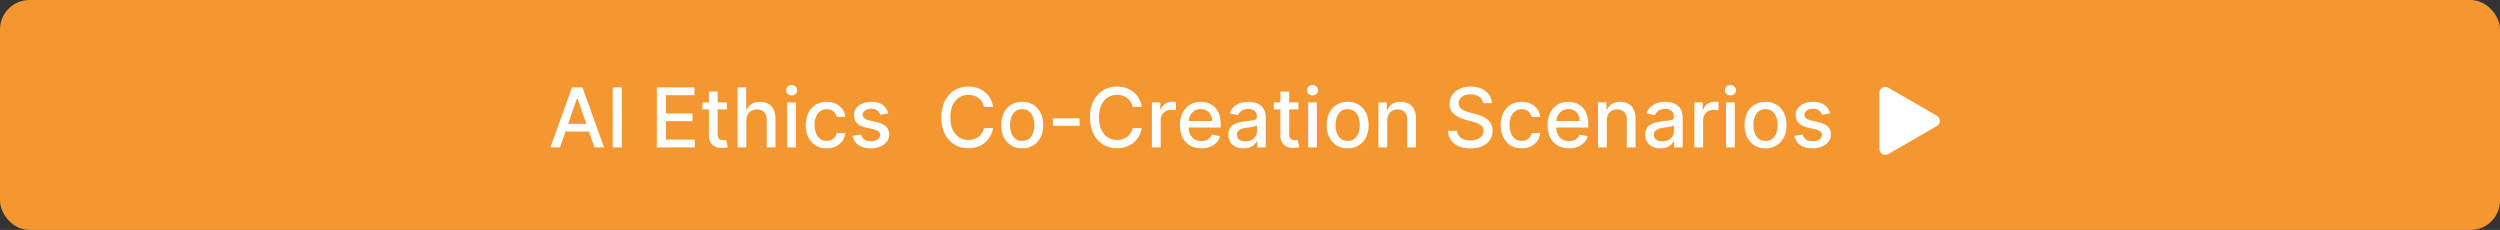 <svg width="424" height="39" viewBox="0 0 424 39" fill="none" xmlns="http://www.w3.org/2000/svg">
<rect x="0" y="0" width="424" height="39" fill="#333333" stroke="none"/>
<rect x="1" y="1" width="422" height="37" rx="4" fill="#F59730" stroke="#F59730" stroke-width="2"/>
<path d="M94.979 25H93.348L97.012 14.818H98.787L102.451 25H100.82L97.942 16.668H97.862L94.979 25ZM95.252 21.013H100.542V22.305H95.252V21.013ZM105.458 14.818V25H103.921V14.818H105.458ZM111.4 25V14.818H117.783V16.141H112.936V19.243H117.45V20.56H112.936V23.678H117.843V25H111.4ZM123.281 17.364V18.557H119.11V17.364H123.281ZM120.228 15.534H121.715V22.758C121.715 23.046 121.758 23.263 121.844 23.409C121.93 23.552 122.041 23.649 122.177 23.702C122.316 23.752 122.467 23.777 122.629 23.777C122.749 23.777 122.853 23.769 122.943 23.752C123.032 23.736 123.102 23.722 123.151 23.712L123.42 24.94C123.334 24.974 123.211 25.007 123.052 25.04C122.893 25.076 122.694 25.096 122.455 25.099C122.064 25.106 121.7 25.037 121.362 24.891C121.024 24.745 120.75 24.519 120.541 24.215C120.333 23.91 120.228 23.527 120.228 23.066V15.534ZM126.576 20.466V25H125.089V14.818H126.556V18.607H126.65C126.829 18.195 127.103 17.869 127.471 17.627C127.838 17.385 128.319 17.264 128.912 17.264C129.436 17.264 129.893 17.372 130.284 17.587C130.679 17.803 130.984 18.124 131.199 18.552C131.418 18.976 131.527 19.506 131.527 20.143V25H130.041V20.322C130.041 19.762 129.897 19.327 129.608 19.019C129.32 18.708 128.919 18.552 128.405 18.552C128.054 18.552 127.739 18.626 127.461 18.776C127.185 18.925 126.968 19.143 126.809 19.432C126.654 19.717 126.576 20.062 126.576 20.466ZM133.511 25V17.364H134.998V25H133.511ZM134.262 16.185C134.003 16.185 133.781 16.099 133.596 15.927C133.413 15.751 133.322 15.542 133.322 15.3C133.322 15.055 133.413 14.846 133.596 14.674C133.781 14.498 134.003 14.411 134.262 14.411C134.52 14.411 134.741 14.498 134.923 14.674C135.109 14.846 135.201 15.055 135.201 15.3C135.201 15.542 135.109 15.751 134.923 15.927C134.741 16.099 134.52 16.185 134.262 16.185ZM140.214 25.154C139.475 25.154 138.838 24.987 138.305 24.652C137.775 24.314 137.367 23.848 137.082 23.255C136.797 22.662 136.654 21.982 136.654 21.217C136.654 20.441 136.8 19.757 137.092 19.163C137.383 18.567 137.794 18.101 138.325 17.766C138.855 17.432 139.48 17.264 140.199 17.264C140.779 17.264 141.296 17.372 141.75 17.587C142.204 17.799 142.57 18.098 142.849 18.482C143.131 18.867 143.298 19.316 143.351 19.829H141.904C141.825 19.472 141.642 19.163 141.357 18.905C141.076 18.646 140.698 18.517 140.224 18.517C139.81 18.517 139.447 18.626 139.135 18.845C138.827 19.061 138.587 19.369 138.414 19.77C138.242 20.168 138.156 20.638 138.156 21.182C138.156 21.739 138.24 22.219 138.409 22.624C138.578 23.028 138.817 23.341 139.125 23.563C139.437 23.785 139.803 23.896 140.224 23.896C140.506 23.896 140.761 23.845 140.99 23.742C141.222 23.636 141.415 23.485 141.571 23.29C141.73 23.094 141.841 22.859 141.904 22.584H143.351C143.298 23.078 143.137 23.518 142.869 23.906C142.6 24.294 142.241 24.599 141.79 24.821C141.343 25.043 140.817 25.154 140.214 25.154ZM150.663 19.228L149.316 19.467C149.259 19.294 149.17 19.13 149.047 18.974C148.928 18.819 148.766 18.691 148.56 18.592C148.355 18.492 148.098 18.442 147.789 18.442C147.368 18.442 147.017 18.537 146.735 18.726C146.454 18.912 146.313 19.152 146.313 19.447C146.313 19.702 146.407 19.907 146.596 20.063C146.785 20.219 147.09 20.347 147.511 20.446L148.724 20.724C149.427 20.887 149.95 21.137 150.295 21.475C150.64 21.813 150.812 22.252 150.812 22.793C150.812 23.25 150.68 23.658 150.414 24.016C150.153 24.37 149.786 24.649 149.316 24.851C148.848 25.053 148.306 25.154 147.69 25.154C146.835 25.154 146.137 24.972 145.597 24.607C145.057 24.239 144.725 23.717 144.603 23.041L146.039 22.822C146.129 23.197 146.313 23.48 146.591 23.673C146.87 23.861 147.233 23.956 147.68 23.956C148.167 23.956 148.557 23.855 148.848 23.653C149.14 23.447 149.286 23.197 149.286 22.902C149.286 22.663 149.196 22.463 149.017 22.3C148.842 22.138 148.572 22.015 148.207 21.933L146.914 21.649C146.202 21.487 145.675 21.228 145.333 20.874C144.995 20.519 144.826 20.07 144.826 19.526C144.826 19.076 144.952 18.681 145.204 18.343C145.456 18.005 145.804 17.741 146.248 17.553C146.692 17.36 147.201 17.264 147.775 17.264C148.6 17.264 149.249 17.443 149.723 17.801C150.197 18.156 150.511 18.631 150.663 19.228ZM168.433 18.129H166.882C166.822 17.798 166.711 17.506 166.548 17.254C166.386 17.002 166.187 16.789 165.952 16.613C165.717 16.437 165.453 16.305 165.161 16.215C164.873 16.126 164.566 16.081 164.242 16.081C163.655 16.081 163.13 16.229 162.666 16.523C162.205 16.818 161.84 17.251 161.572 17.821C161.307 18.391 161.174 19.087 161.174 19.909C161.174 20.738 161.307 21.437 161.572 22.007C161.84 22.577 162.207 23.008 162.671 23.3C163.135 23.591 163.657 23.737 164.237 23.737C164.558 23.737 164.863 23.694 165.151 23.608C165.443 23.518 165.707 23.387 165.942 23.215C166.177 23.043 166.376 22.832 166.539 22.584C166.704 22.332 166.819 22.044 166.882 21.719L168.433 21.724C168.35 22.224 168.189 22.685 167.95 23.106C167.715 23.523 167.412 23.885 167.041 24.19C166.673 24.491 166.252 24.725 165.778 24.891C165.304 25.056 164.787 25.139 164.227 25.139C163.345 25.139 162.56 24.93 161.87 24.513C161.181 24.092 160.637 23.49 160.24 22.708C159.845 21.926 159.648 20.993 159.648 19.909C159.648 18.822 159.847 17.889 160.244 17.11C160.642 16.328 161.186 15.728 161.875 15.31C162.565 14.889 163.348 14.679 164.227 14.679C164.767 14.679 165.271 14.757 165.738 14.913C166.209 15.065 166.631 15.29 167.006 15.589C167.38 15.884 167.69 16.245 167.936 16.673C168.181 17.097 168.347 17.582 168.433 18.129ZM173.368 25.154C172.652 25.154 172.028 24.99 171.494 24.662C170.96 24.334 170.546 23.875 170.251 23.285C169.956 22.695 169.809 22.005 169.809 21.217C169.809 20.424 169.956 19.732 170.251 19.139C170.546 18.545 170.96 18.084 171.494 17.756C172.028 17.428 172.652 17.264 173.368 17.264C174.084 17.264 174.709 17.428 175.243 17.756C175.776 18.084 176.19 18.545 176.485 19.139C176.78 19.732 176.928 20.424 176.928 21.217C176.928 22.005 176.78 22.695 176.485 23.285C176.19 23.875 175.776 24.334 175.243 24.662C174.709 24.99 174.084 25.154 173.368 25.154ZM173.373 23.906C173.837 23.906 174.222 23.784 174.527 23.538C174.832 23.293 175.057 22.967 175.203 22.559C175.352 22.151 175.426 21.702 175.426 21.212C175.426 20.724 175.352 20.277 175.203 19.869C175.057 19.458 174.832 19.129 174.527 18.88C174.222 18.631 173.837 18.507 173.373 18.507C172.906 18.507 172.518 18.631 172.21 18.88C171.905 19.129 171.678 19.458 171.529 19.869C171.383 20.277 171.31 20.724 171.31 21.212C171.31 21.702 171.383 22.151 171.529 22.559C171.678 22.967 171.905 23.293 172.21 23.538C172.518 23.784 172.906 23.906 173.373 23.906ZM183.086 20.053V21.341H178.572V20.053H183.086ZM193.644 18.129H192.093C192.033 17.798 191.922 17.506 191.759 17.254C191.597 17.002 191.398 16.789 191.163 16.613C190.927 16.437 190.664 16.305 190.372 16.215C190.084 16.126 189.777 16.081 189.453 16.081C188.866 16.081 188.341 16.229 187.877 16.523C187.416 16.818 187.051 17.251 186.783 17.821C186.518 18.391 186.385 19.087 186.385 19.909C186.385 20.738 186.518 21.437 186.783 22.007C187.051 22.577 187.418 23.008 187.882 23.3C188.346 23.591 188.868 23.737 189.448 23.737C189.769 23.737 190.074 23.694 190.362 23.608C190.654 23.518 190.918 23.387 191.153 23.215C191.388 23.043 191.587 22.832 191.749 22.584C191.915 22.332 192.03 22.044 192.093 21.719L193.644 21.724C193.561 22.224 193.4 22.685 193.161 23.106C192.926 23.523 192.623 23.885 192.252 24.19C191.884 24.491 191.463 24.725 190.989 24.891C190.515 25.056 189.998 25.139 189.438 25.139C188.556 25.139 187.771 24.93 187.081 24.513C186.392 24.092 185.848 23.49 185.45 22.708C185.056 21.926 184.859 20.993 184.859 19.909C184.859 18.822 185.058 17.889 185.455 17.11C185.853 16.328 186.397 15.728 187.086 15.31C187.776 14.889 188.559 14.679 189.438 14.679C189.978 14.679 190.482 14.757 190.949 14.913C191.42 15.065 191.842 15.29 192.217 15.589C192.591 15.884 192.901 16.245 193.146 16.673C193.392 17.097 193.557 17.582 193.644 18.129ZM195.363 25V17.364H196.799V18.577H196.879C197.018 18.166 197.263 17.843 197.615 17.607C197.969 17.369 198.37 17.249 198.818 17.249C198.911 17.249 199.02 17.253 199.146 17.259C199.275 17.266 199.376 17.274 199.449 17.284V18.706C199.39 18.689 199.283 18.671 199.131 18.651C198.979 18.628 198.826 18.616 198.674 18.616C198.322 18.616 198.009 18.691 197.734 18.84C197.462 18.986 197.247 19.19 197.088 19.452C196.929 19.71 196.849 20.005 196.849 20.337V25H195.363ZM203.753 25.154C203.001 25.154 202.353 24.993 201.809 24.672C201.269 24.347 200.852 23.891 200.557 23.305C200.265 22.715 200.119 22.024 200.119 21.232C200.119 20.449 200.265 19.76 200.557 19.163C200.852 18.567 201.263 18.101 201.79 17.766C202.32 17.432 202.94 17.264 203.649 17.264C204.08 17.264 204.497 17.335 204.902 17.478C205.306 17.62 205.669 17.844 205.991 18.149C206.312 18.454 206.566 18.85 206.751 19.337C206.937 19.821 207.03 20.41 207.03 21.102V21.629H200.959V20.516H205.573C205.573 20.125 205.493 19.778 205.334 19.477C205.175 19.172 204.952 18.931 204.663 18.756C204.378 18.58 204.043 18.492 203.659 18.492C203.241 18.492 202.877 18.595 202.565 18.8C202.257 19.003 202.018 19.268 201.849 19.596C201.684 19.921 201.601 20.274 201.601 20.655V21.525C201.601 22.035 201.69 22.47 201.869 22.827C202.051 23.185 202.305 23.459 202.63 23.648C202.955 23.833 203.334 23.926 203.768 23.926C204.05 23.926 204.307 23.886 204.539 23.807C204.771 23.724 204.971 23.601 205.14 23.439C205.309 23.276 205.439 23.076 205.528 22.837L206.935 23.091C206.823 23.505 206.62 23.868 206.329 24.18C206.04 24.488 205.677 24.728 205.24 24.901C204.806 25.07 204.31 25.154 203.753 25.154ZM210.901 25.169C210.417 25.169 209.98 25.079 209.589 24.901C209.198 24.718 208.888 24.455 208.659 24.11C208.434 23.765 208.321 23.343 208.321 22.842C208.321 22.412 208.404 22.057 208.57 21.778C208.735 21.5 208.959 21.28 209.241 21.117C209.522 20.955 209.837 20.832 210.185 20.749C210.533 20.666 210.888 20.604 211.249 20.56C211.707 20.507 212.078 20.464 212.363 20.431C212.648 20.395 212.855 20.337 212.984 20.257C213.114 20.178 213.178 20.048 213.178 19.869V19.834C213.178 19.4 213.056 19.064 212.81 18.825C212.568 18.587 212.207 18.467 211.727 18.467C211.226 18.467 210.832 18.578 210.543 18.8C210.258 19.019 210.061 19.263 209.952 19.531L208.555 19.213C208.72 18.749 208.962 18.375 209.281 18.09C209.602 17.801 209.972 17.592 210.389 17.463C210.807 17.331 211.246 17.264 211.707 17.264C212.012 17.264 212.335 17.301 212.676 17.374C213.021 17.443 213.342 17.572 213.641 17.761C213.942 17.95 214.189 18.22 214.381 18.572C214.574 18.92 214.67 19.372 214.67 19.929V25H213.218V23.956H213.158C213.062 24.148 212.918 24.337 212.726 24.523C212.534 24.708 212.287 24.863 211.985 24.985C211.683 25.108 211.322 25.169 210.901 25.169ZM211.224 23.976C211.635 23.976 211.987 23.895 212.278 23.732C212.573 23.57 212.797 23.358 212.95 23.096C213.105 22.831 213.183 22.547 213.183 22.246V21.261C213.13 21.314 213.027 21.364 212.875 21.41C212.726 21.454 212.555 21.492 212.363 21.525C212.171 21.555 211.983 21.583 211.801 21.609C211.619 21.633 211.466 21.652 211.344 21.669C211.055 21.706 210.792 21.767 210.553 21.853C210.318 21.939 210.129 22.063 209.987 22.226C209.847 22.385 209.778 22.597 209.778 22.862C209.778 23.23 209.914 23.509 210.185 23.697C210.457 23.883 210.804 23.976 211.224 23.976ZM220.214 17.364V18.557H216.043V17.364H220.214ZM217.162 15.534H218.648V22.758C218.648 23.046 218.691 23.263 218.778 23.409C218.864 23.552 218.975 23.649 219.111 23.702C219.25 23.752 219.401 23.777 219.563 23.777C219.682 23.777 219.787 23.769 219.876 23.752C219.966 23.736 220.035 23.722 220.085 23.712L220.354 24.94C220.267 24.974 220.145 25.007 219.986 25.04C219.827 25.076 219.628 25.096 219.389 25.099C218.998 25.106 218.633 25.037 218.295 24.891C217.957 24.745 217.684 24.519 217.475 24.215C217.266 23.91 217.162 23.527 217.162 23.066V15.534ZM221.859 25V17.364H223.345V25H221.859ZM222.609 16.185C222.351 16.185 222.129 16.099 221.943 15.927C221.761 15.751 221.67 15.542 221.67 15.3C221.67 15.055 221.761 14.846 221.943 14.674C222.129 14.498 222.351 14.411 222.609 14.411C222.868 14.411 223.088 14.498 223.271 14.674C223.456 14.846 223.549 15.055 223.549 15.3C223.549 15.542 223.456 15.751 223.271 15.927C223.088 16.099 222.868 16.185 222.609 16.185ZM228.562 25.154C227.846 25.154 227.221 24.99 226.687 24.662C226.154 24.334 225.739 23.875 225.444 23.285C225.149 22.695 225.002 22.005 225.002 21.217C225.002 20.424 225.149 19.732 225.444 19.139C225.739 18.545 226.154 18.084 226.687 17.756C227.221 17.428 227.846 17.264 228.562 17.264C229.278 17.264 229.902 17.428 230.436 17.756C230.97 18.084 231.384 18.545 231.679 19.139C231.974 19.732 232.121 20.424 232.121 21.217C232.121 22.005 231.974 22.695 231.679 23.285C231.384 23.875 230.97 24.334 230.436 24.662C229.902 24.99 229.278 25.154 228.562 25.154ZM228.567 23.906C229.031 23.906 229.415 23.784 229.72 23.538C230.025 23.293 230.25 22.967 230.396 22.559C230.545 22.151 230.62 21.702 230.62 21.212C230.62 20.724 230.545 20.277 230.396 19.869C230.25 19.458 230.025 19.129 229.72 18.88C229.415 18.631 229.031 18.507 228.567 18.507C228.099 18.507 227.711 18.631 227.403 18.88C227.098 19.129 226.871 19.458 226.722 19.869C226.576 20.277 226.503 20.724 226.503 21.212C226.503 21.702 226.576 22.151 226.722 22.559C226.871 22.967 227.098 23.293 227.403 23.538C227.711 23.784 228.099 23.906 228.567 23.906ZM235.267 20.466V25H233.781V17.364H235.207V18.607H235.302C235.478 18.202 235.753 17.877 236.127 17.632C236.505 17.387 236.981 17.264 237.554 17.264C238.074 17.264 238.53 17.374 238.921 17.592C239.312 17.808 239.616 18.129 239.831 18.557C240.046 18.984 240.154 19.513 240.154 20.143V25H238.668V20.322C238.668 19.768 238.523 19.336 238.235 19.024C237.947 18.709 237.551 18.552 237.047 18.552C236.702 18.552 236.396 18.626 236.127 18.776C235.862 18.925 235.652 19.143 235.496 19.432C235.343 19.717 235.267 20.062 235.267 20.466ZM251.525 17.493C251.472 17.022 251.254 16.658 250.869 16.399C250.485 16.137 250.001 16.006 249.417 16.006C249 16.006 248.639 16.073 248.334 16.205C248.029 16.334 247.792 16.514 247.623 16.742C247.457 16.968 247.374 17.224 247.374 17.513C247.374 17.755 247.43 17.963 247.543 18.139C247.659 18.315 247.81 18.462 247.996 18.582C248.184 18.698 248.387 18.796 248.602 18.875C248.818 18.951 249.025 19.014 249.224 19.064L250.218 19.322C250.543 19.402 250.876 19.51 251.217 19.646C251.559 19.782 251.875 19.96 252.167 20.183C252.458 20.405 252.694 20.68 252.873 21.008C253.055 21.336 253.146 21.729 253.146 22.186C253.146 22.763 252.997 23.275 252.699 23.722C252.404 24.17 251.974 24.523 251.411 24.781C250.851 25.04 250.173 25.169 249.378 25.169C248.615 25.169 247.956 25.048 247.399 24.806C246.842 24.564 246.406 24.221 246.091 23.777C245.777 23.329 245.603 22.799 245.569 22.186H247.111C247.14 22.554 247.26 22.861 247.469 23.106C247.681 23.348 247.951 23.528 248.279 23.648C248.61 23.764 248.973 23.822 249.368 23.822C249.802 23.822 250.188 23.754 250.526 23.618C250.867 23.479 251.136 23.287 251.331 23.041C251.527 22.793 251.625 22.503 251.625 22.171C251.625 21.87 251.539 21.623 251.366 21.43C251.197 21.238 250.967 21.079 250.675 20.953C250.387 20.827 250.06 20.716 249.696 20.62L248.493 20.292C247.677 20.07 247.031 19.743 246.554 19.312C246.08 18.882 245.843 18.312 245.843 17.602C245.843 17.016 246.002 16.504 246.32 16.066C246.638 15.629 247.069 15.289 247.613 15.047C248.156 14.802 248.769 14.679 249.452 14.679C250.142 14.679 250.75 14.8 251.277 15.042C251.807 15.284 252.225 15.617 252.53 16.041C252.835 16.462 252.994 16.946 253.007 17.493H251.525ZM258.079 25.154C257.34 25.154 256.704 24.987 256.17 24.652C255.64 24.314 255.232 23.848 254.947 23.255C254.662 22.662 254.52 21.982 254.52 21.217C254.52 20.441 254.665 19.757 254.957 19.163C255.249 18.567 255.66 18.101 256.19 17.766C256.72 17.432 257.345 17.264 258.064 17.264C258.644 17.264 259.161 17.372 259.615 17.587C260.069 17.799 260.436 18.098 260.714 18.482C260.996 18.867 261.163 19.316 261.216 19.829H259.77C259.69 19.472 259.508 19.163 259.223 18.905C258.941 18.646 258.563 18.517 258.089 18.517C257.675 18.517 257.312 18.626 257 18.845C256.692 19.061 256.452 19.369 256.279 19.77C256.107 20.168 256.021 20.638 256.021 21.182C256.021 21.739 256.105 22.219 256.275 22.624C256.444 23.028 256.682 23.341 256.99 23.563C257.302 23.785 257.668 23.896 258.089 23.896C258.371 23.896 258.626 23.845 258.855 23.742C259.087 23.636 259.281 23.485 259.436 23.29C259.596 23.094 259.707 22.859 259.77 22.584H261.216C261.163 23.078 261.002 23.518 260.734 23.906C260.466 24.294 260.106 24.599 259.655 24.821C259.208 25.043 258.682 25.154 258.079 25.154ZM266.097 25.154C265.345 25.154 264.697 24.993 264.153 24.672C263.613 24.347 263.195 23.891 262.9 23.305C262.609 22.715 262.463 22.024 262.463 21.232C262.463 20.449 262.609 19.76 262.9 19.163C263.195 18.567 263.606 18.101 264.133 17.766C264.664 17.432 265.283 17.264 265.993 17.264C266.424 17.264 266.841 17.335 267.246 17.478C267.65 17.62 268.013 17.844 268.334 18.149C268.656 18.454 268.909 18.85 269.095 19.337C269.281 19.821 269.373 20.41 269.373 21.102V21.629H263.303V20.516H267.917C267.917 20.125 267.837 19.778 267.678 19.477C267.519 19.172 267.295 18.931 267.007 18.756C266.722 18.58 266.387 18.492 266.003 18.492C265.585 18.492 265.22 18.595 264.909 18.8C264.601 19.003 264.362 19.268 264.193 19.596C264.027 19.921 263.944 20.274 263.944 20.655V21.525C263.944 22.035 264.034 22.47 264.213 22.827C264.395 23.185 264.649 23.459 264.974 23.648C265.298 23.833 265.678 23.926 266.112 23.926C266.394 23.926 266.651 23.886 266.883 23.807C267.115 23.724 267.315 23.601 267.484 23.439C267.653 23.276 267.782 23.076 267.872 22.837L269.279 23.091C269.166 23.505 268.964 23.868 268.672 24.18C268.384 24.488 268.021 24.728 267.584 24.901C267.149 25.07 266.654 25.154 266.097 25.154ZM272.509 20.466V25H271.023V17.364H272.45V18.607H272.544C272.72 18.202 272.995 17.877 273.369 17.632C273.747 17.387 274.223 17.264 274.796 17.264C275.317 17.264 275.772 17.374 276.163 17.592C276.554 17.808 276.858 18.129 277.073 18.557C277.289 18.984 277.396 19.513 277.396 20.143V25H275.91V20.322C275.91 19.768 275.766 19.336 275.477 19.024C275.189 18.709 274.793 18.552 274.289 18.552C273.944 18.552 273.638 18.626 273.369 18.776C273.104 18.925 272.894 19.143 272.738 19.432C272.585 19.717 272.509 20.062 272.509 20.466ZM281.612 25.169C281.128 25.169 280.691 25.079 280.3 24.901C279.909 24.718 279.599 24.455 279.37 24.11C279.145 23.765 279.032 23.343 279.032 22.842C279.032 22.412 279.115 22.057 279.281 21.778C279.446 21.5 279.67 21.28 279.952 21.117C280.233 20.955 280.548 20.832 280.896 20.749C281.244 20.666 281.599 20.604 281.96 20.56C282.418 20.507 282.789 20.464 283.074 20.431C283.359 20.395 283.566 20.337 283.695 20.257C283.825 20.178 283.889 20.048 283.889 19.869V19.834C283.889 19.4 283.767 19.064 283.521 18.825C283.279 18.587 282.918 18.467 282.438 18.467C281.937 18.467 281.543 18.578 281.254 18.8C280.969 19.019 280.772 19.263 280.663 19.531L279.266 19.213C279.431 18.749 279.673 18.375 279.991 18.09C280.313 17.801 280.683 17.592 281.1 17.463C281.518 17.331 281.957 17.264 282.418 17.264C282.723 17.264 283.046 17.301 283.387 17.374C283.732 17.443 284.053 17.572 284.352 17.761C284.653 17.95 284.9 18.22 285.092 18.572C285.285 18.92 285.381 19.372 285.381 19.929V25H283.929V23.956H283.869C283.773 24.148 283.629 24.337 283.437 24.523C283.245 24.708 282.998 24.863 282.696 24.985C282.394 25.108 282.033 25.169 281.612 25.169ZM281.935 23.976C282.346 23.976 282.698 23.895 282.989 23.732C283.284 23.57 283.508 23.358 283.661 23.096C283.816 22.831 283.894 22.547 283.894 22.246V21.261C283.841 21.314 283.738 21.364 283.586 21.41C283.437 21.454 283.266 21.492 283.074 21.525C282.882 21.555 282.694 21.583 282.512 21.609C282.33 21.633 282.177 21.652 282.055 21.669C281.766 21.706 281.503 21.767 281.264 21.853C281.029 21.939 280.84 22.063 280.697 22.226C280.558 22.385 280.489 22.597 280.489 22.862C280.489 23.23 280.625 23.509 280.896 23.697C281.168 23.883 281.514 23.976 281.935 23.976ZM287.361 25V17.364H288.797V18.577H288.877C289.016 18.166 289.261 17.843 289.613 17.607C289.967 17.369 290.368 17.249 290.816 17.249C290.909 17.249 291.018 17.253 291.144 17.259C291.273 17.266 291.374 17.274 291.447 17.284V18.706C291.388 18.689 291.282 18.671 291.129 18.651C290.977 18.628 290.824 18.616 290.672 18.616C290.32 18.616 290.007 18.691 289.732 18.84C289.46 18.986 289.245 19.19 289.086 19.452C288.927 19.71 288.847 20.005 288.847 20.337V25H287.361ZM292.734 25V17.364H294.22V25H292.734ZM293.484 16.185C293.226 16.185 293.004 16.099 292.818 15.927C292.636 15.751 292.545 15.542 292.545 15.3C292.545 15.055 292.636 14.846 292.818 14.674C293.004 14.498 293.226 14.411 293.484 14.411C293.743 14.411 293.963 14.498 294.146 14.674C294.331 14.846 294.424 15.055 294.424 15.3C294.424 15.542 294.331 15.751 294.146 15.927C293.963 16.099 293.743 16.185 293.484 16.185ZM299.437 25.154C298.721 25.154 298.096 24.99 297.562 24.662C297.029 24.334 296.614 23.875 296.319 23.285C296.024 22.695 295.877 22.005 295.877 21.217C295.877 20.424 296.024 19.732 296.319 19.139C296.614 18.545 297.029 18.084 297.562 17.756C298.096 17.428 298.721 17.264 299.437 17.264C300.153 17.264 300.777 17.428 301.311 17.756C301.845 18.084 302.259 18.545 302.554 19.139C302.849 19.732 302.996 20.424 302.996 21.217C302.996 22.005 302.849 22.695 302.554 23.285C302.259 23.875 301.845 24.334 301.311 24.662C300.777 24.99 300.153 25.154 299.437 25.154ZM299.442 23.906C299.906 23.906 300.29 23.784 300.595 23.538C300.9 23.293 301.125 22.967 301.271 22.559C301.42 22.151 301.495 21.702 301.495 21.212C301.495 20.724 301.42 20.277 301.271 19.869C301.125 19.458 300.9 19.129 300.595 18.88C300.29 18.631 299.906 18.507 299.442 18.507C298.974 18.507 298.586 18.631 298.278 18.88C297.973 19.129 297.746 19.458 297.597 19.869C297.451 20.277 297.378 20.724 297.378 21.212C297.378 21.702 297.451 22.151 297.597 22.559C297.746 22.967 297.973 23.293 298.278 23.538C298.586 23.784 298.974 23.906 299.442 23.906ZM310.378 19.228L309.031 19.467C308.974 19.294 308.885 19.13 308.762 18.974C308.643 18.819 308.48 18.691 308.275 18.592C308.069 18.492 307.813 18.442 307.504 18.442C307.083 18.442 306.732 18.537 306.45 18.726C306.169 18.912 306.028 19.152 306.028 19.447C306.028 19.702 306.122 19.907 306.311 20.063C306.5 20.219 306.805 20.347 307.226 20.446L308.439 20.724C309.142 20.887 309.665 21.137 310.01 21.475C310.355 21.813 310.527 22.252 310.527 22.793C310.527 23.25 310.394 23.658 310.129 24.016C309.867 24.37 309.501 24.649 309.031 24.851C308.563 25.053 308.021 25.154 307.405 25.154C306.55 25.154 305.852 24.972 305.312 24.607C304.772 24.239 304.44 23.717 304.317 23.041L305.754 22.822C305.844 23.197 306.028 23.48 306.306 23.673C306.585 23.861 306.947 23.956 307.395 23.956C307.882 23.956 308.272 23.855 308.563 23.653C308.855 23.447 309.001 23.197 309.001 22.902C309.001 22.663 308.911 22.463 308.732 22.3C308.557 22.138 308.286 22.015 307.922 21.933L306.629 21.649C305.917 21.487 305.39 21.228 305.048 20.874C304.71 20.519 304.541 20.07 304.541 19.526C304.541 19.076 304.667 18.681 304.919 18.343C305.171 18.005 305.519 17.741 305.963 17.553C306.407 17.36 306.916 17.264 307.489 17.264C308.315 17.264 308.964 17.443 309.438 17.801C309.912 18.156 310.225 18.631 310.378 19.228Z" fill="white"/>
<path d="M328.25 20.067C328.583 20.26 328.583 20.74 328.25 20.933L320 25.696C319.667 25.889 319.25 25.648 319.25 25.263L319.25 15.737C319.25 15.352 319.667 15.111 320 15.304L328.25 20.067Z" fill="white" stroke="white" stroke-linejoin="round"/>
</svg>
